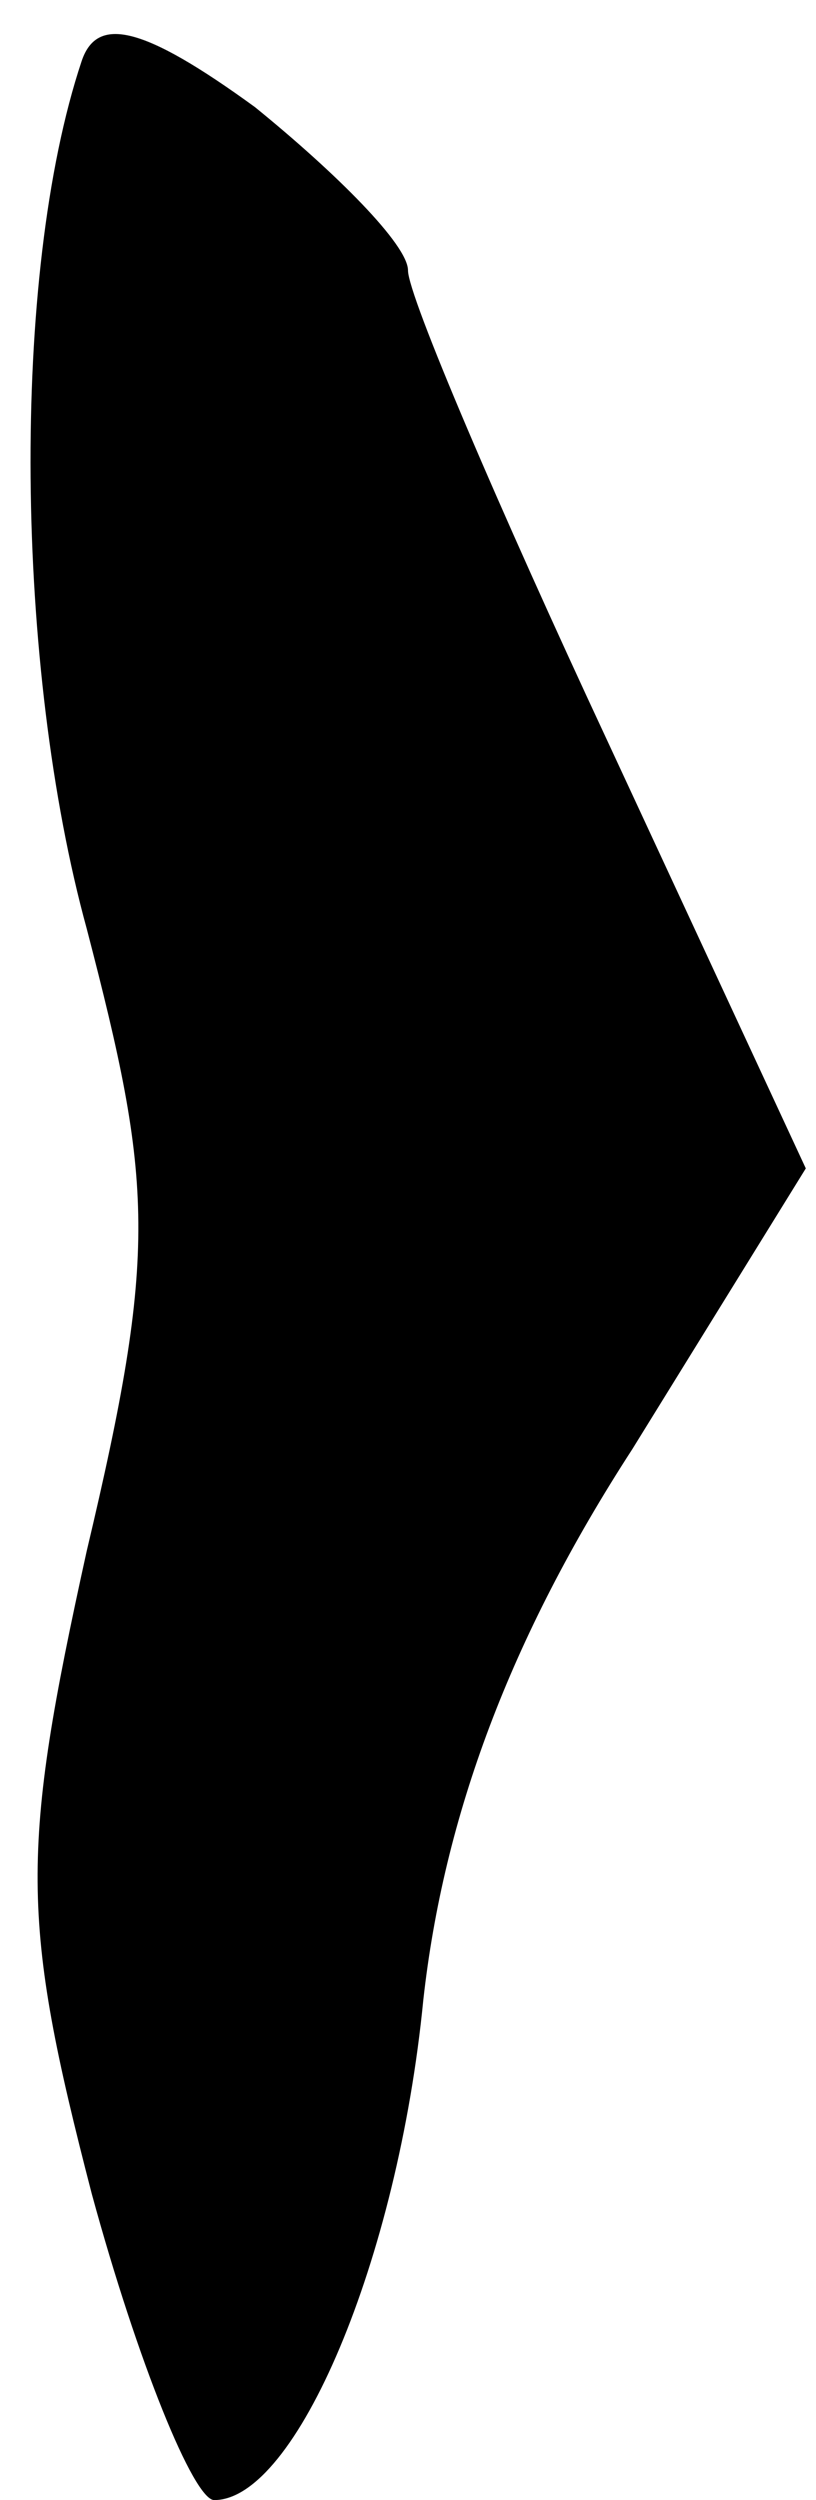 <?xml version="1.0" standalone="no"?>
<!DOCTYPE svg PUBLIC "-//W3C//DTD SVG 20010904//EN"
 "http://www.w3.org/TR/2001/REC-SVG-20010904/DTD/svg10.dtd">
<svg version="1.0" xmlns="http://www.w3.org/2000/svg"
 width="16pt" height="49pt" viewBox="0 0 16 49"
 preserveAspectRatio="xMidYMid meet">
<g transform="translate(0,49) scale(0.1,-0.1)"
fill="#000000" stroke="none">
<path fill="#000000" stroke="none" d="M16 478 c-14 -42 -13 -119 1 -170 13
-50 14 -63 0 -122 -13 -59 -13 -72 1 -126 9 -33 20 -60 24 -60 16 0 36 47 41
98 4 36 17 71 41 108 l34 55 -39 84 c-21 45 -39 87 -39 92 0 5 -14 19 -30 32
-22 16 -31 18 -34 9z"/>
</g>
</svg>
